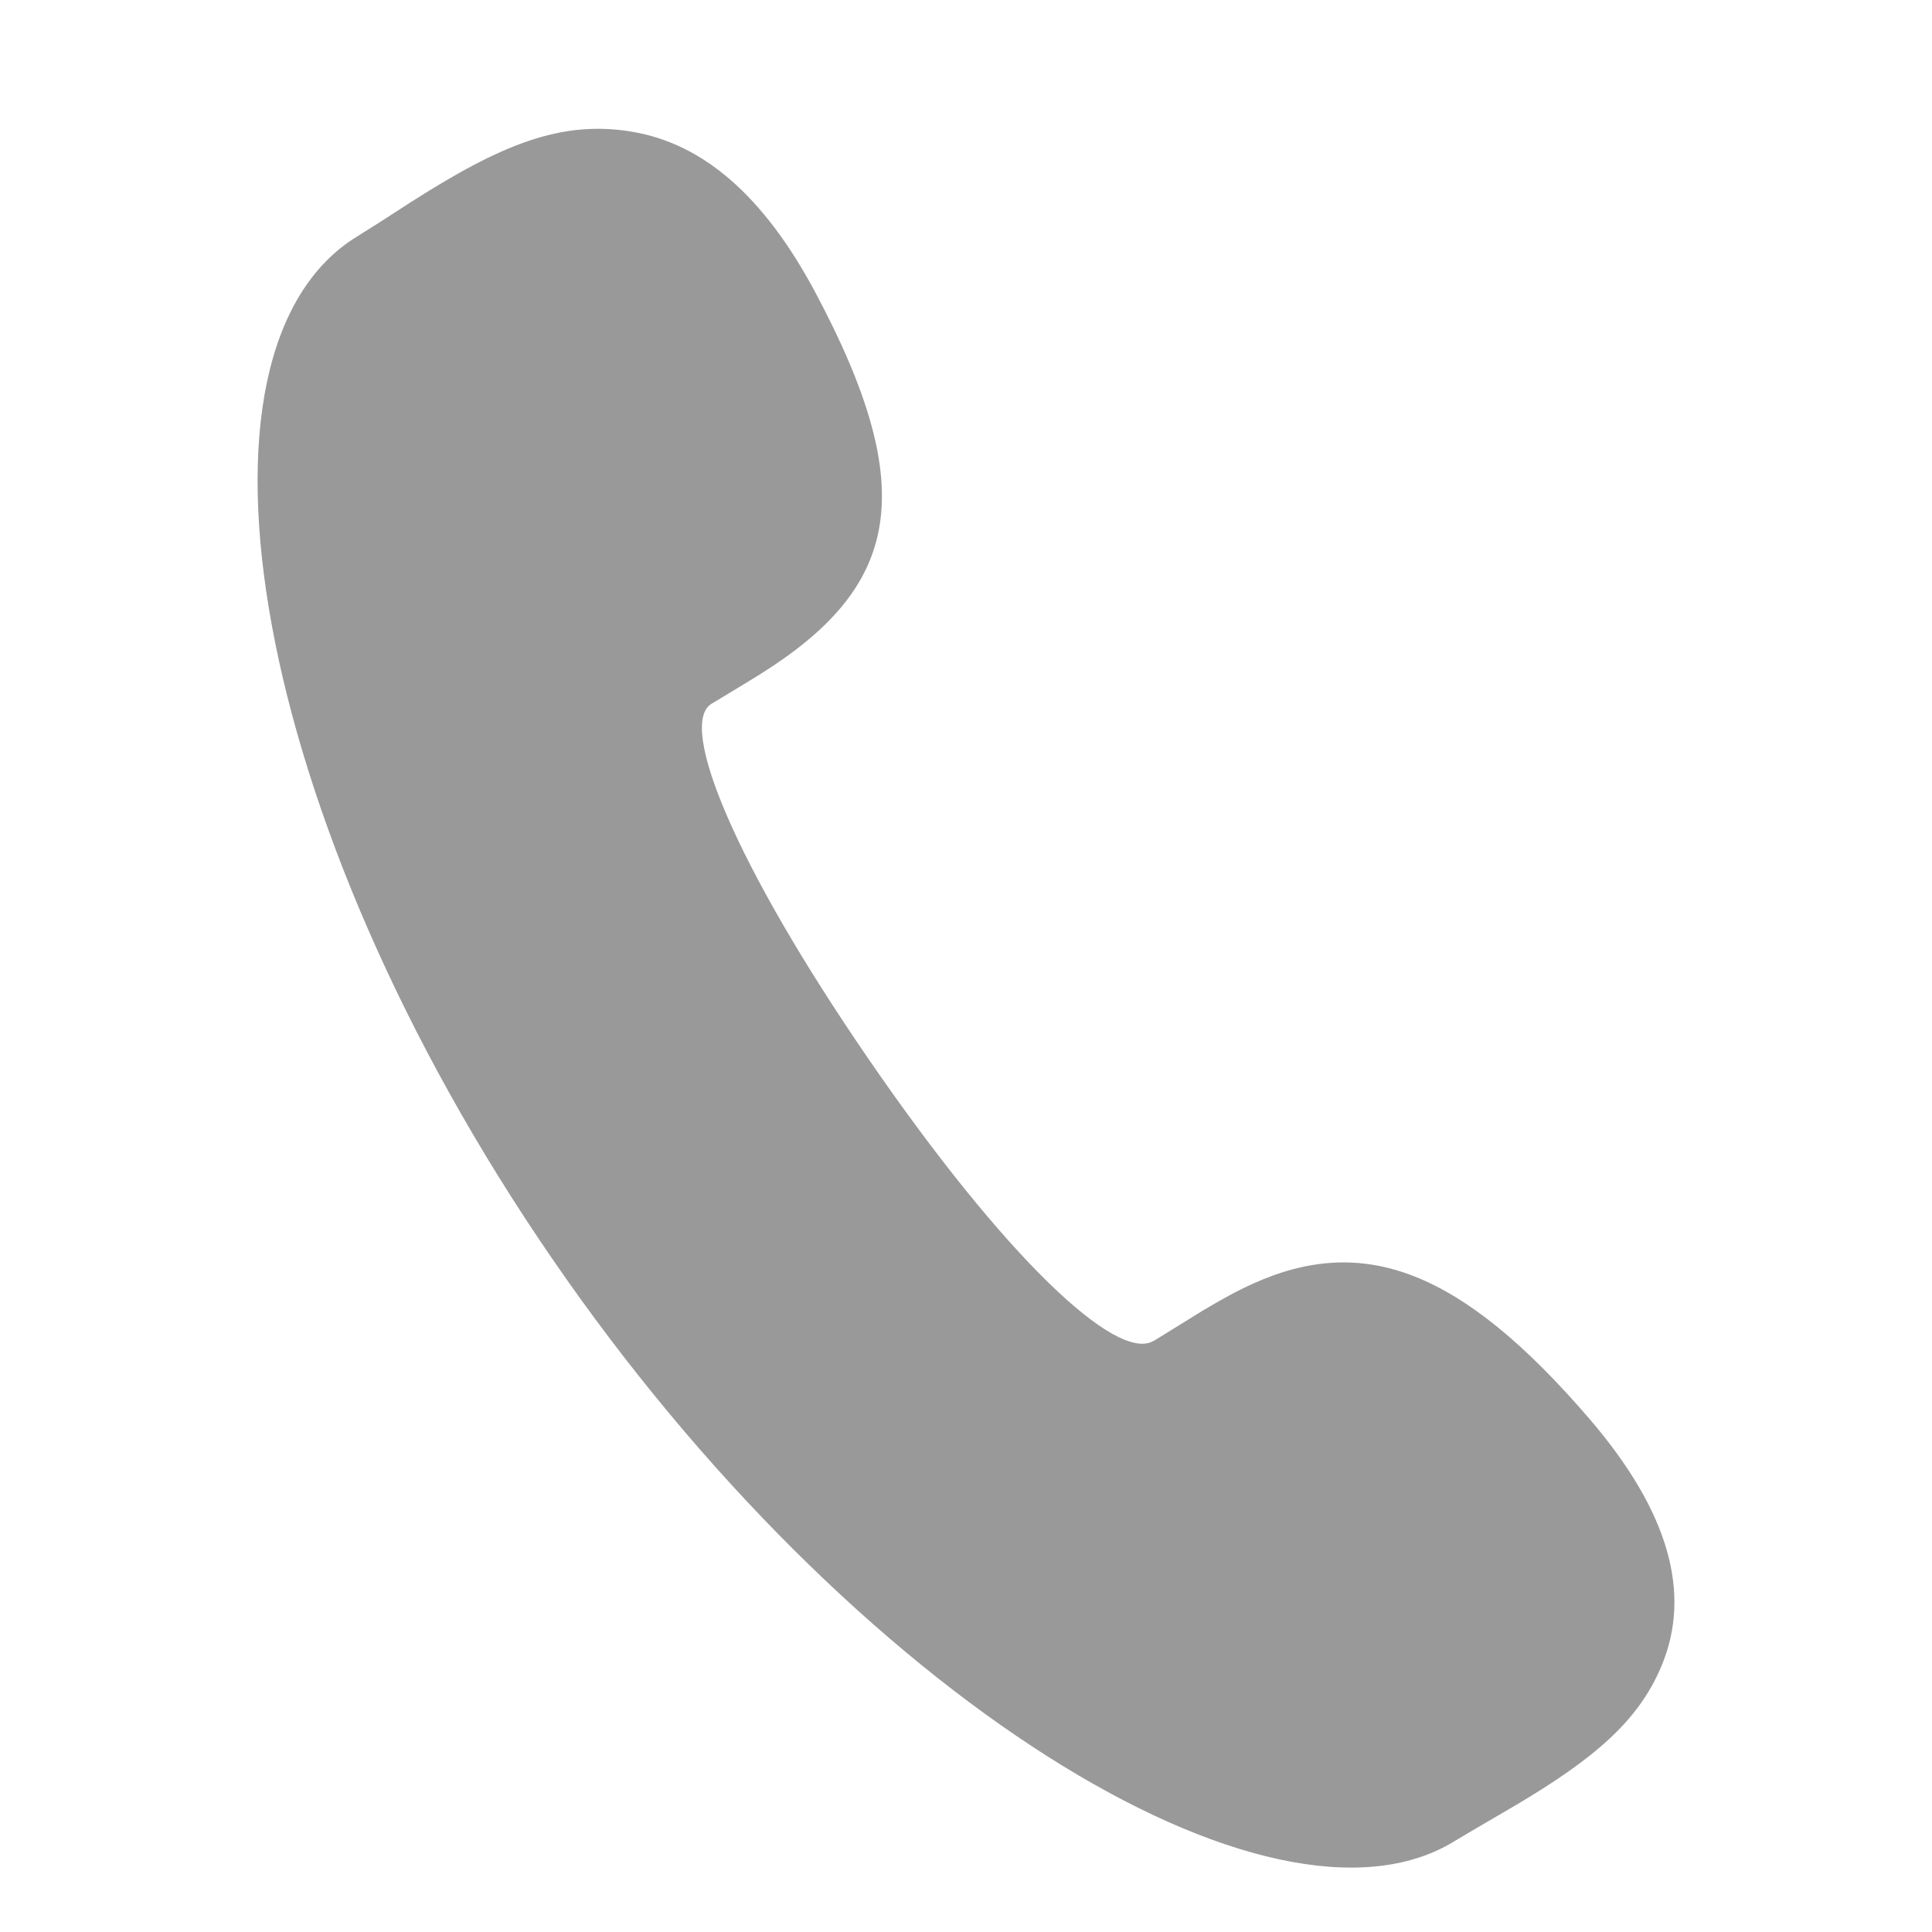 <?xml version="1.0" encoding="UTF-8"?>
<svg width="30px" height="30px" viewBox="0 0 30 30" version="1.1" xmlns="http://www.w3.org/2000/svg" xmlns:xlink="http://www.w3.org/1999/xlink">
    <title>电话@1x</title>
    <g id="页面-1" stroke="none" stroke-width="1" fill="none" fill-rule="evenodd">
        <g id="切图" transform="translate(-1451, -1429)" fill="#999999" fill-rule="nonzero">
            <path d="M1468.92,1449.819 L1469.675,1449.352 C1469.97,1449.176 1470.212,1449.042 1470.456,1448.933 C1472.169,1448.158 1473.679,1448.705 1475.675,1451.025 C1476.911,1452.463 1477.275,1453.737 1476.798,1454.873 C1476.443,1455.721 1475.759,1456.305 1474.541,1457.028 C1474.462,1457.075 1473.761,1457.482 1473.581,1457.592 C1470.745,1459.333 1464.244,1455.349 1459.572,1448.541 C1454.881,1441.716 1453.67,1434.44 1456.543,1432.673 L1456.923,1432.434 L1457.334,1432.168 C1458.787,1431.235 1459.717,1430.861 1460.819,1431.046 C1461.921,1431.233 1462.857,1432.043 1463.649,1433.519 C1465.32,1436.642 1464.952,1438.123 1462.804,1439.469 C1462.648,1439.568 1462.1,1439.897 1462.047,1439.929 C1461.521,1440.254 1462.413,1442.426 1464.488,1445.446 C1466.586,1448.5 1468.342,1450.172 1468.916,1449.819 L1468.92,1449.819 Z" id="电话"></path>
        </g>
    </g>
</svg>